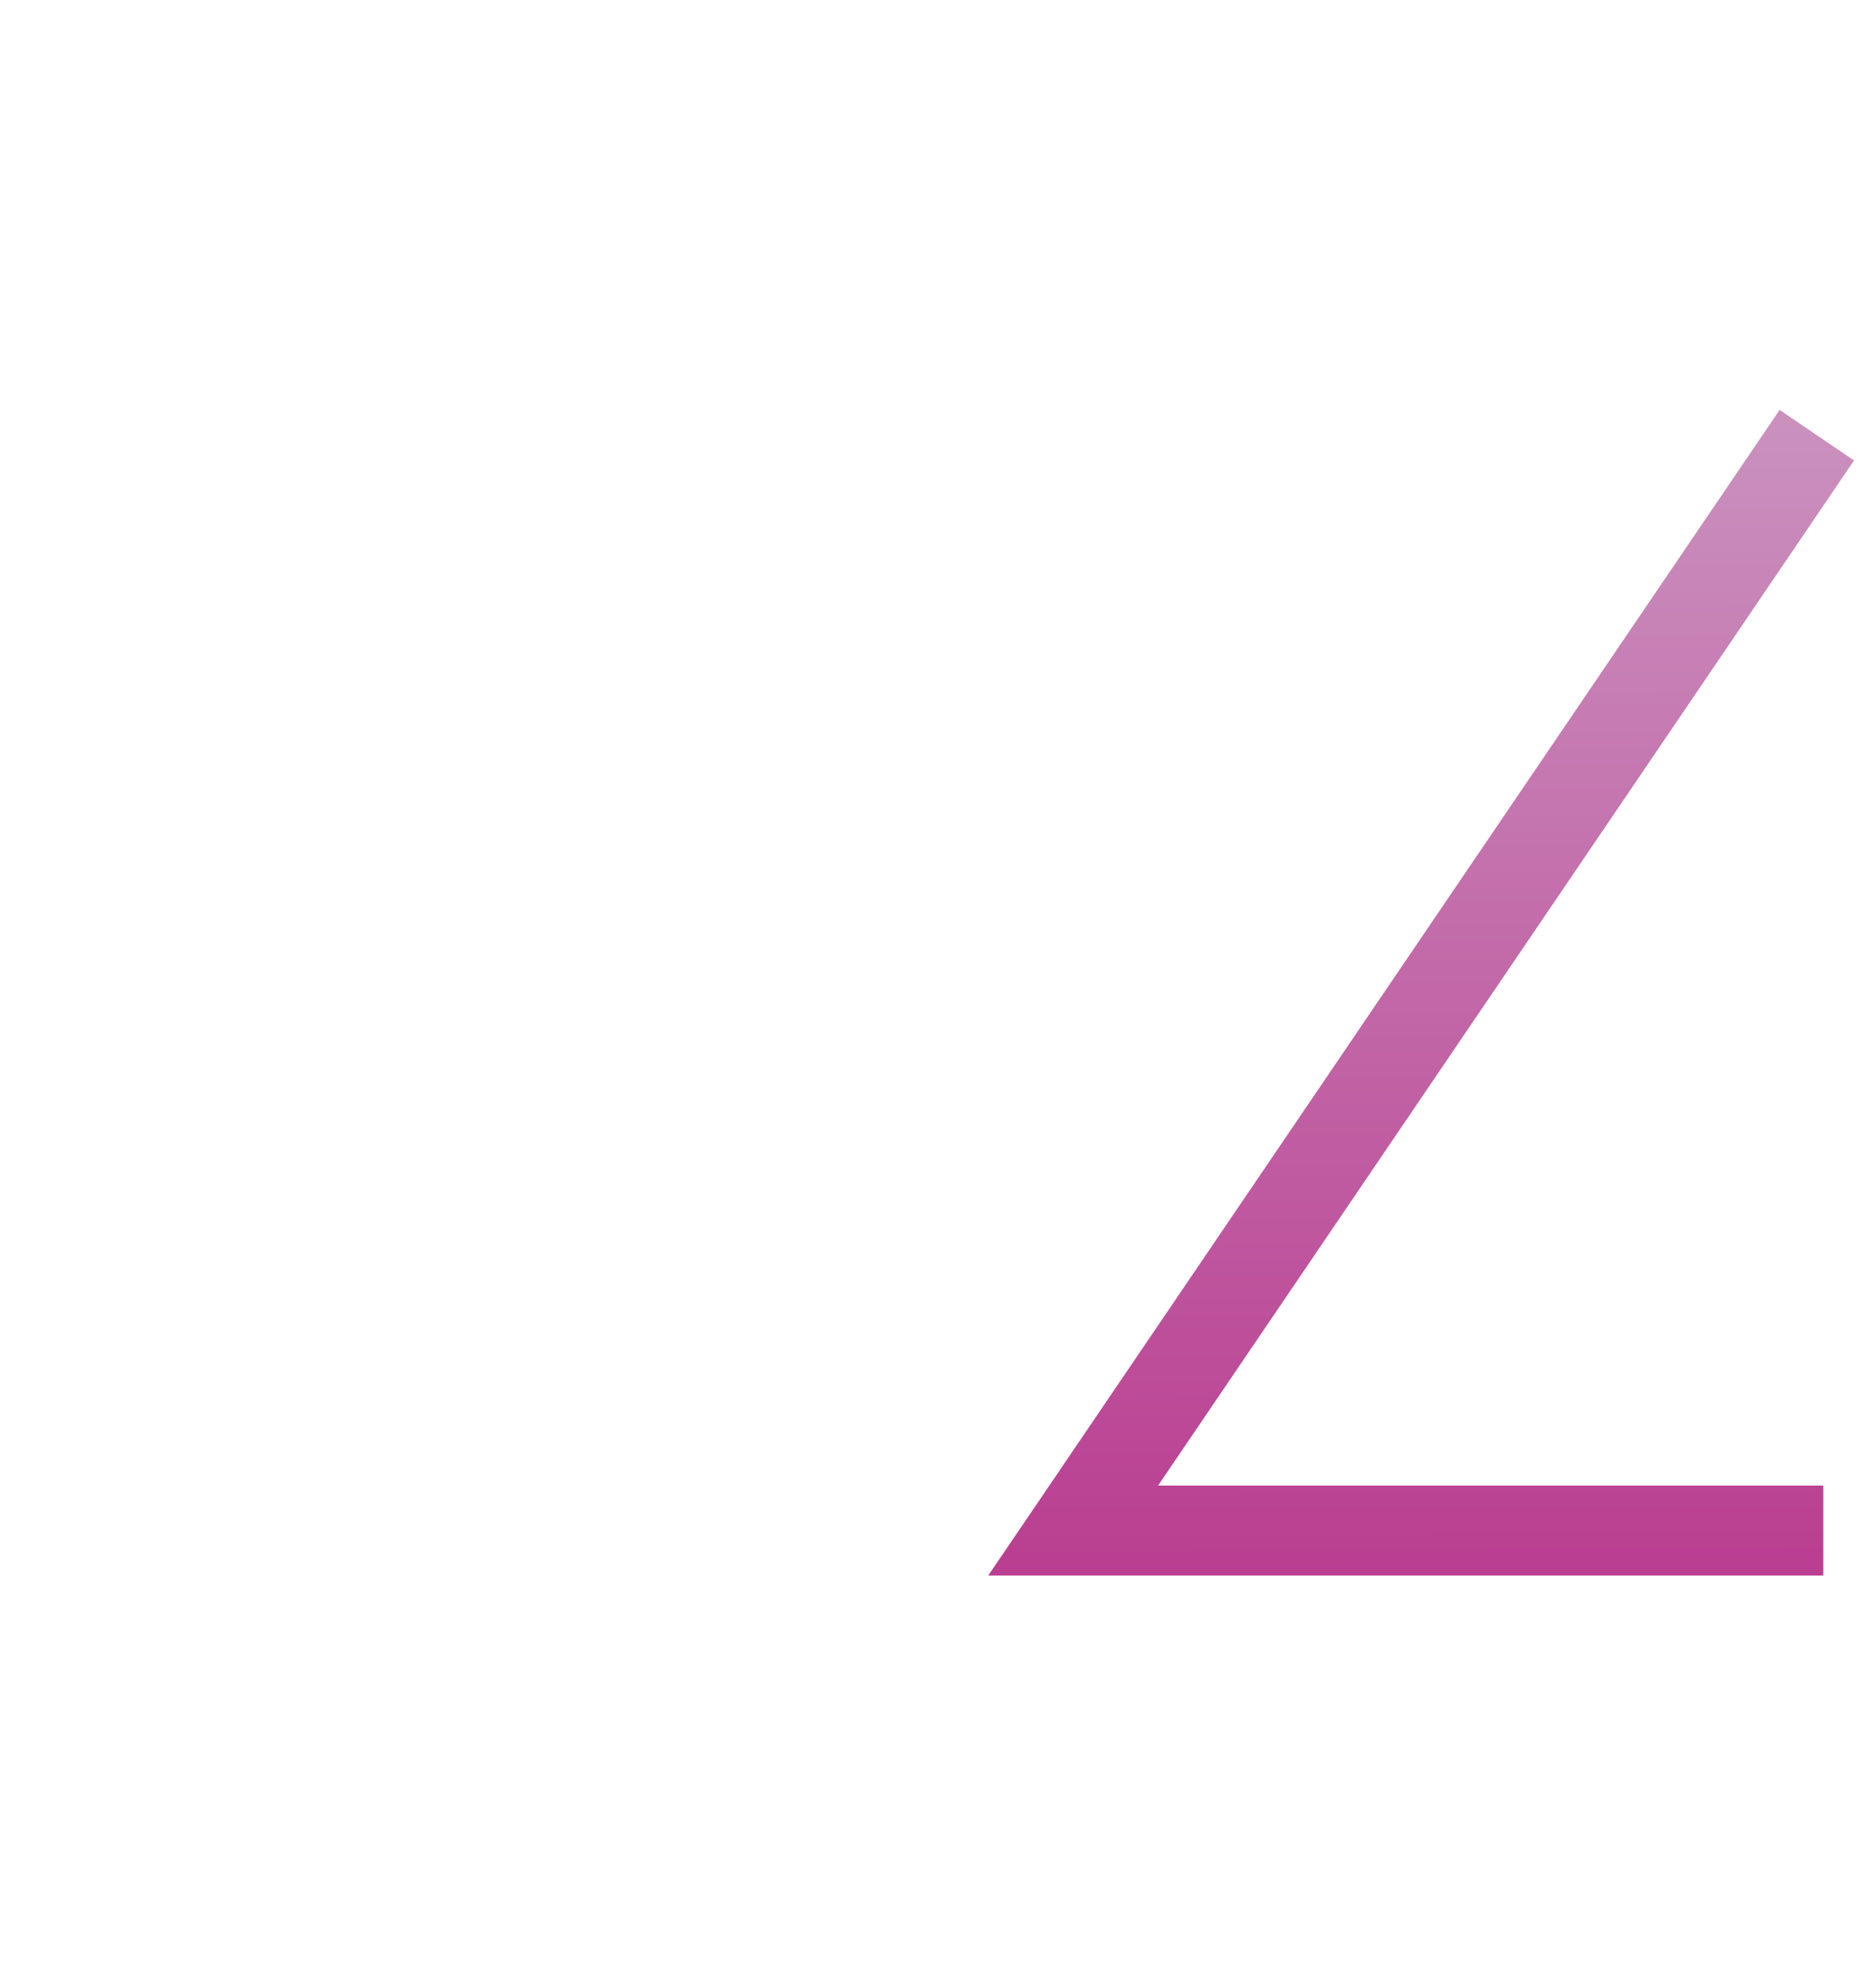 <?xml version="1.0" encoding="UTF-8" standalone="no"?>
<svg
   xmlns:dc="http://purl.org/dc/elements/1.1/"
   xmlns:cc="http://creativecommons.org/ns#"
   xmlns:rdf="http://www.w3.org/1999/02/22-rdf-syntax-ns#"
   xmlns:svg="http://www.w3.org/2000/svg"
   xmlns="http://www.w3.org/2000/svg"
   xmlns:xlink="http://www.w3.org/1999/xlink"
   id="svg8"
   version="1.1"
   viewBox="0 0 146.465 154.599"
   height="154.599mm"
   width="146.465mm">
  <defs
     id="defs2">
    <linearGradient
       id="linearGradient4703">
      <stop
         id="stop4699"
         offset="0"
         style="stop-color:#CA91BE;stop-opacity:1" />
      <stop
         id="stop4701"
         offset="1"
         style="stop-color:#BA3E91;stop-opacity:1" />
    </linearGradient>
    <linearGradient
       gradientUnits="userSpaceOnUse"
       y2="122.664"
       x2="77.276"
       y1="32.918"
       x1="77.05"
       id="linearGradient4705"
       xlink:href="#linearGradient4703" />
  </defs>
  <g
     style="stroke:url(#linearGradient4705)"
     id="g4697">
    <path
       style="fill:none;fill-opacity:1;stroke:url(#linearGradient4705);stroke-width:7.023;stroke-linecap:butt;stroke-linejoin:miter;stroke-miterlimit:4;stroke-dasharray:none;stroke-opacity:1"
       d="m 141.845,33.965 -58.06,85.488 58.564,-1e-5"
       id="path897" />
    <path
       id="path899"
       d="m 4.645,33.965 60.882,85.488 -61.411,-1e-5"
       style="fill:none;fill-opacity:1;stroke:url(#linearGradient4705);stroke-width:7.192;stroke-linecap:butt;stroke-linejoin:miter;stroke-miterlimit:4;stroke-dasharray:none;stroke-opacity:1" />
  </g>
</svg>
